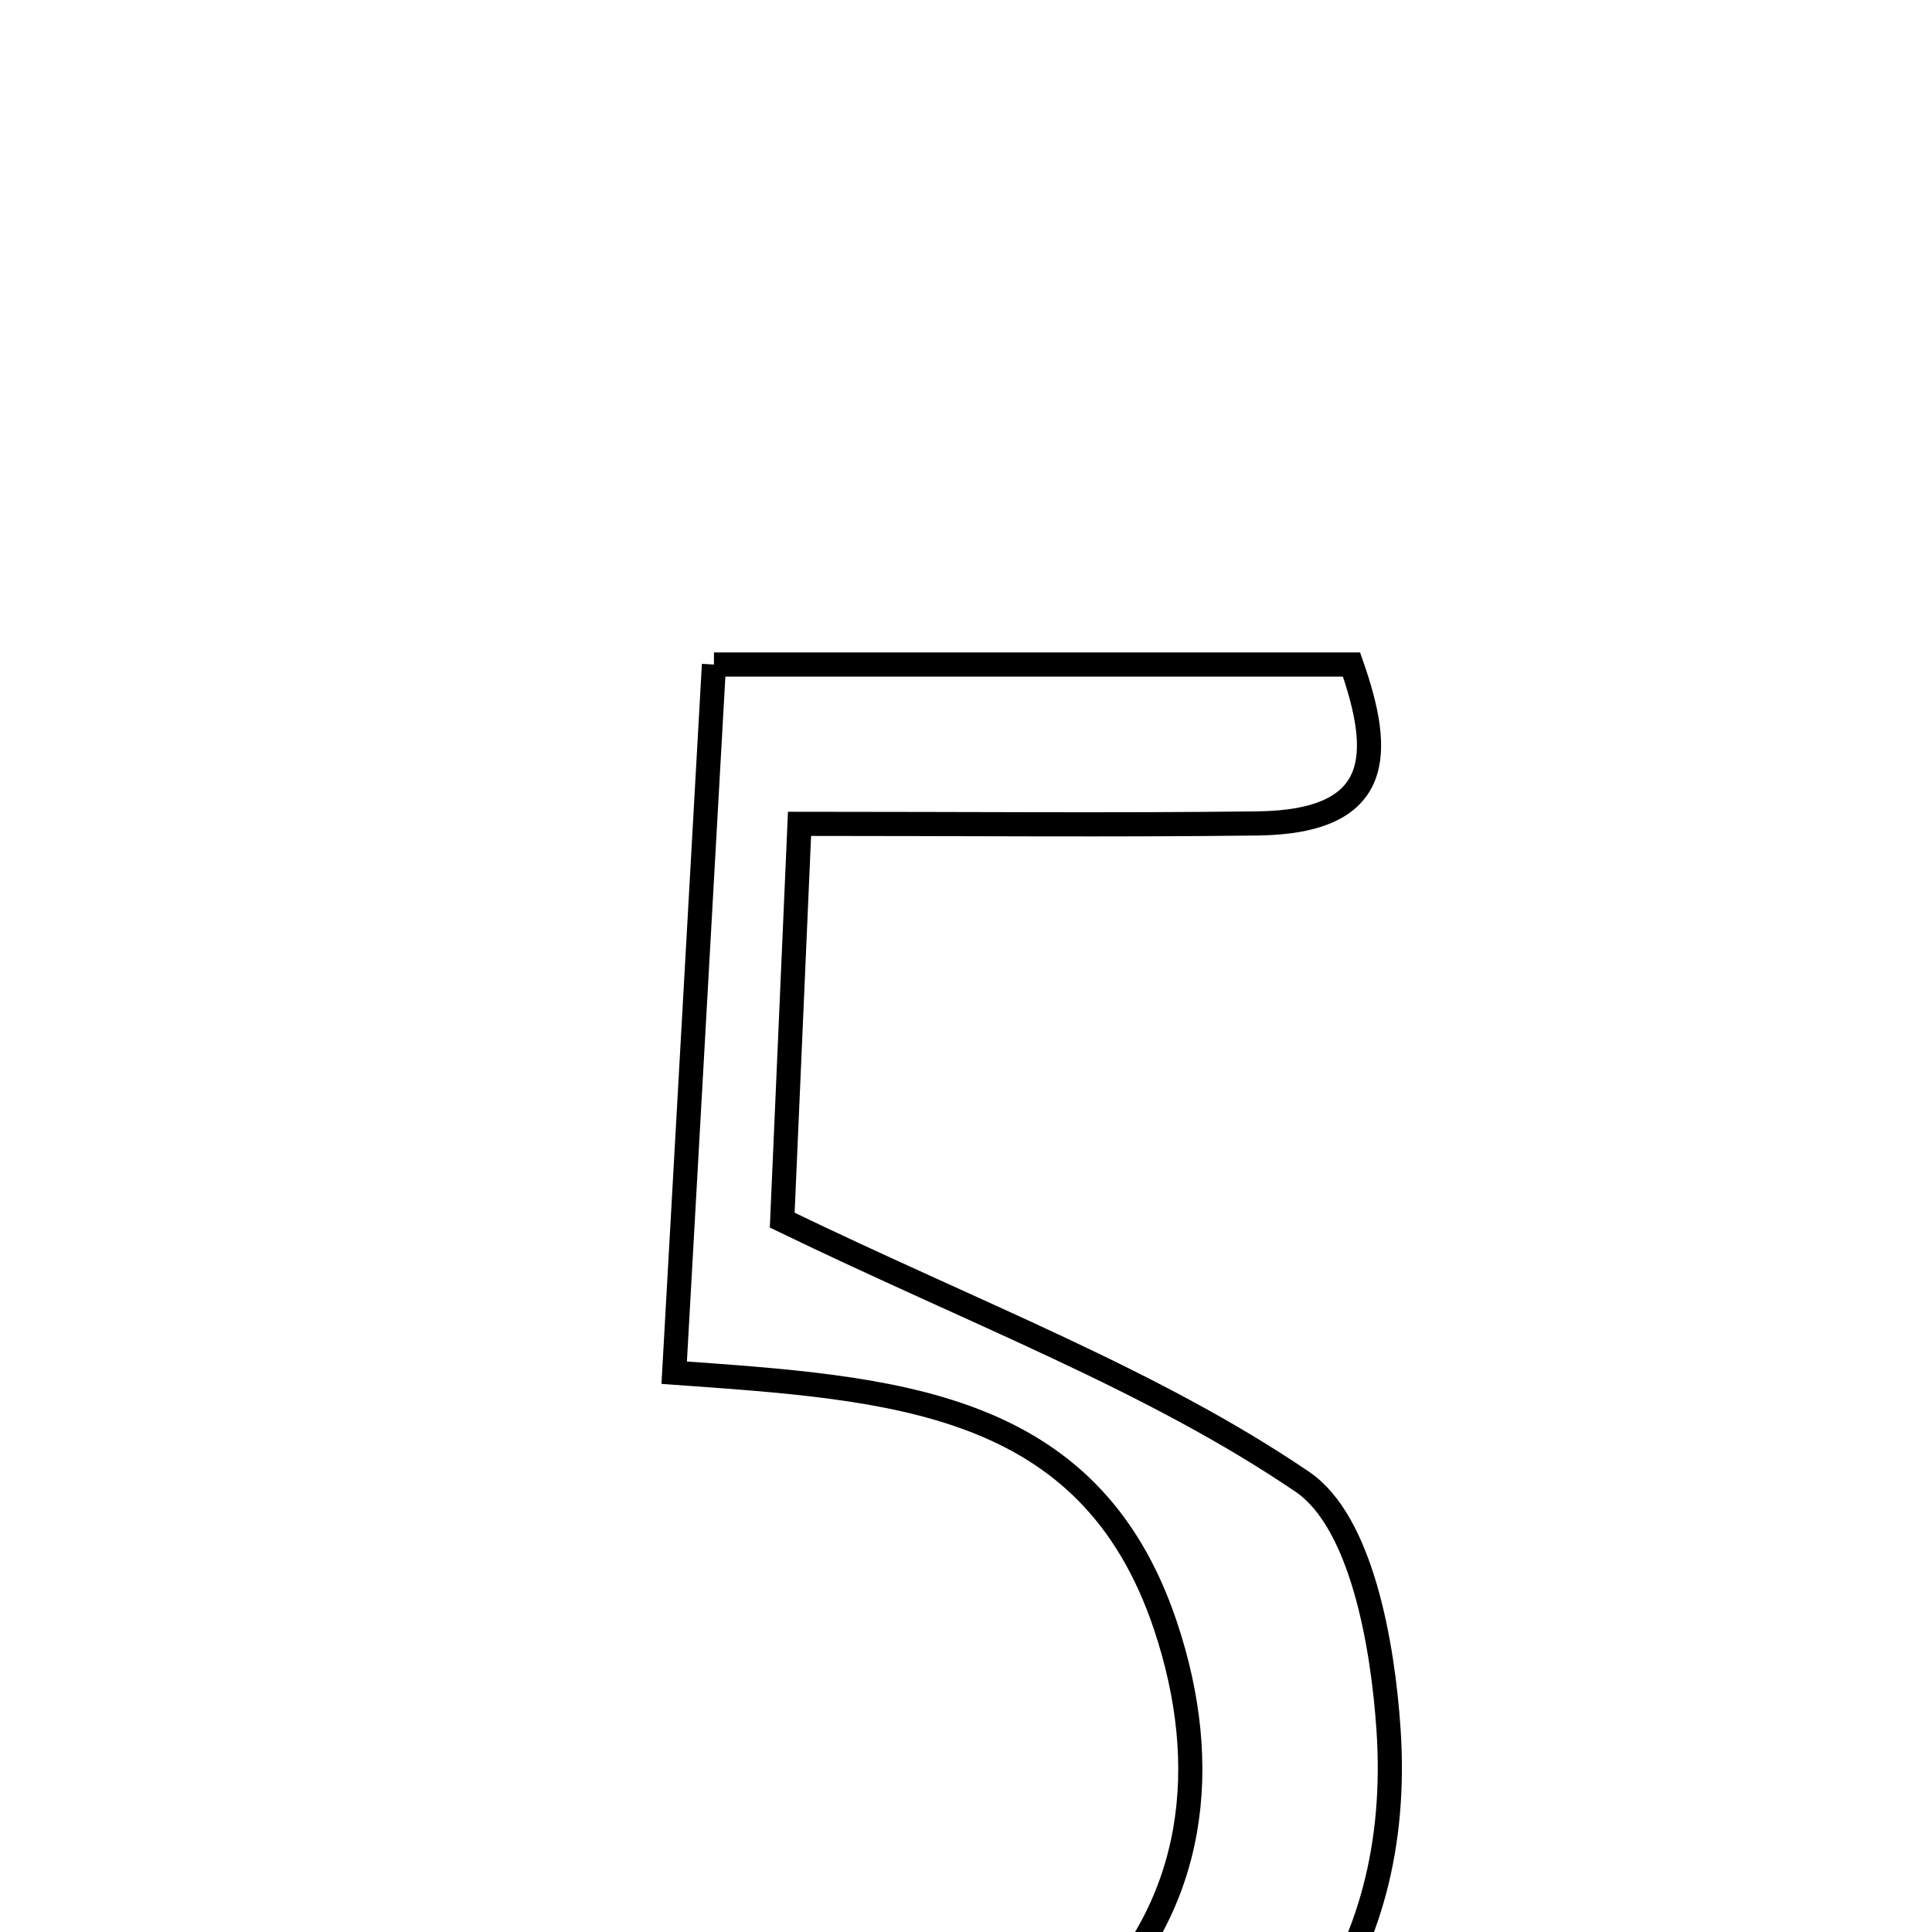 <svg xmlns="http://www.w3.org/2000/svg" viewBox="0.0 0.0 24.0 24.0" height="200px" width="200px"><path fill="none" stroke="black" stroke-width=".3" stroke-opacity="1.0"  filling="0" d="M8.869 8.255 C11.571 8.255 14.09 8.255 16.789 8.255 C17.174 9.354 17.193 10.21 15.62 10.229 C13.83 10.251 12.04 10.234 9.932 10.234 C9.846 12.189 9.77 13.936 9.717 15.157 C12.133 16.327 14.311 17.139 16.179 18.408 C16.91 18.905 17.177 20.412 17.249 21.487 C17.442 24.369 15.888 26.394 13.152 27.187 C10.456 27.968 7.744 27.043 6.08 24.41 C8.755 25.97 11.192 27.267 13.538 24.955 C14.856 23.657 15.062 21.937 14.476 20.19 C13.533 17.378 11.085 17.247 8.375 17.052 C8.546 14.009 8.704 11.207 8.869 8.255"></path></svg>